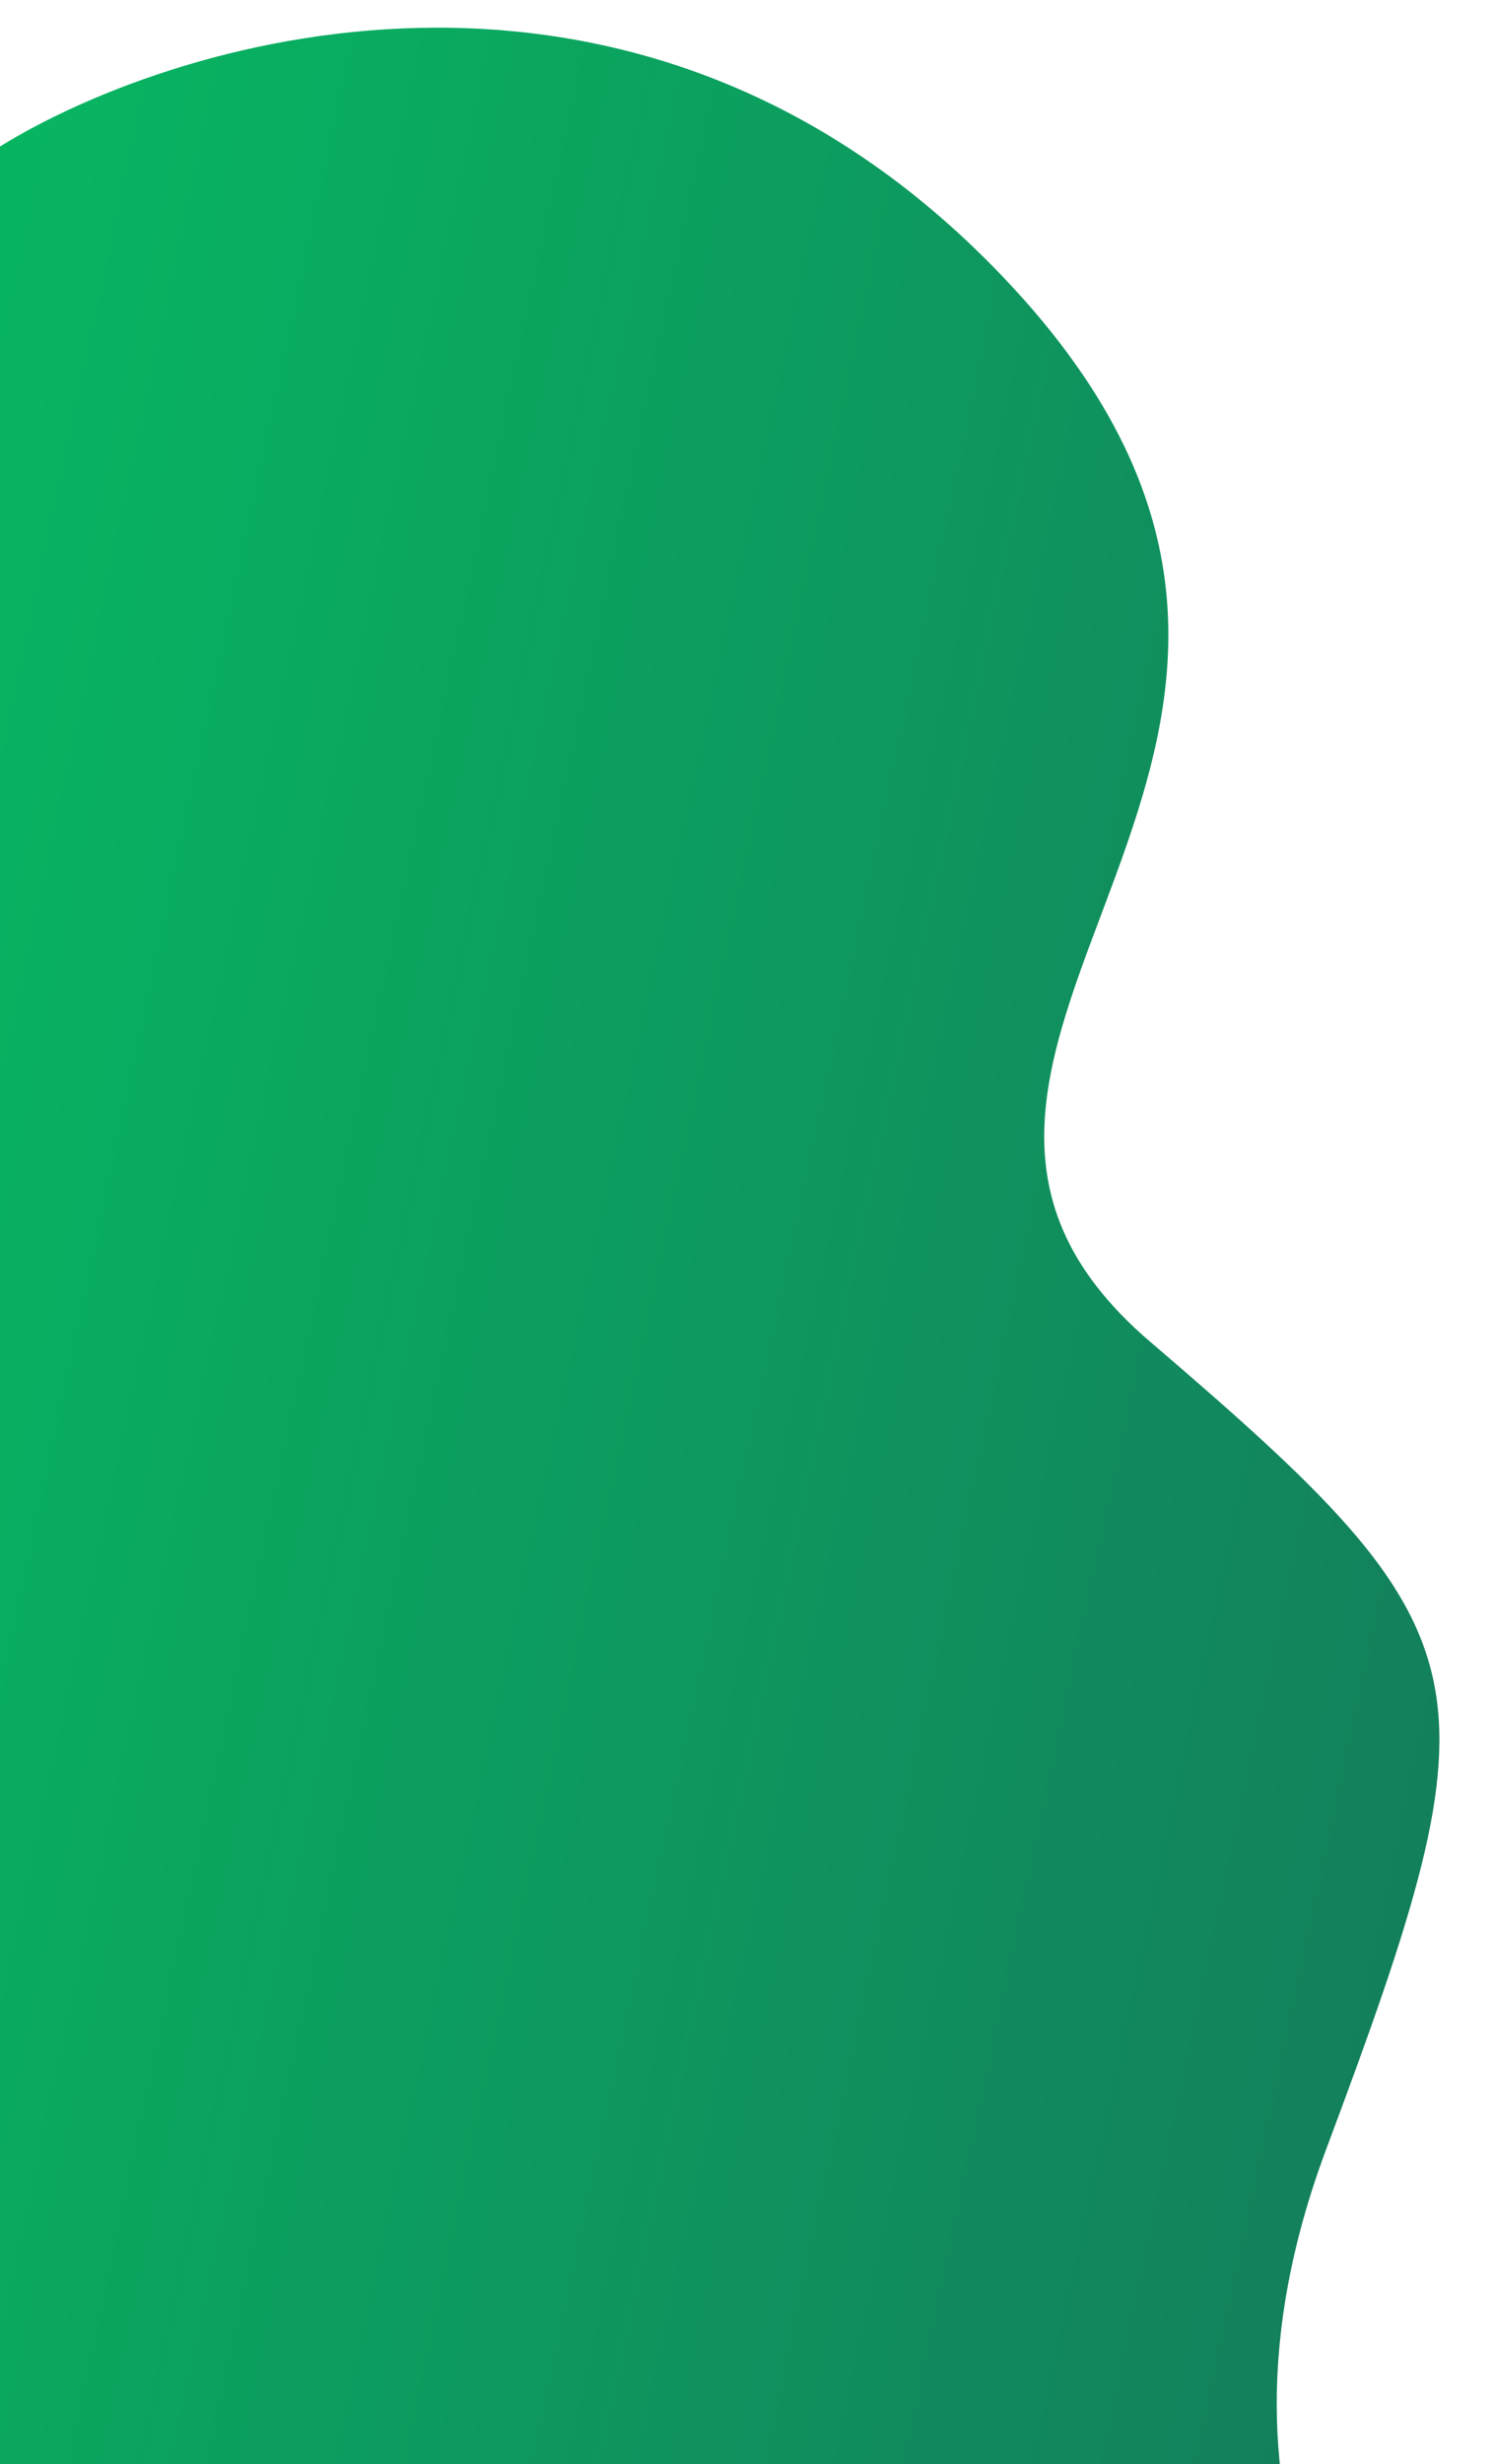 <svg width="216" height="356" viewBox="0 0 216 356" fill="none" xmlns="http://www.w3.org/2000/svg">
<g filter="url(#filter0_i)">
<path d="M145.011 36.003C93.074 -18.465 26.697 0.745 0 17.158V405H216C199.416 394.868 171.344 360.988 191.73 306.52C217.213 238.435 216 232.356 166.247 189.803C116.494 147.249 209.933 104.088 145.011 36.003Z" fill="url(#paint0_linear)"/>
</g>
<defs>
<filter id="filter0_i" x="0" y="0" width="216" height="409" filterUnits="userSpaceOnUse" color-interpolation-filters="sRGB">
<feFlood flood-opacity="0" result="BackgroundImageFix"/>
<feBlend mode="normal" in="SourceGraphic" in2="BackgroundImageFix" result="shape"/>
<feColorMatrix in="SourceAlpha" type="matrix" values="0 0 0 0 0 0 0 0 0 0 0 0 0 0 0 0 0 0 127 0" result="hardAlpha"/>
<feOffset dy="4"/>
<feGaussianBlur stdDeviation="45"/>
<feComposite in2="hardAlpha" operator="arithmetic" k2="-1" k3="1"/>
<feColorMatrix type="matrix" values="0 0 0 0 0 0 0 0 0 0 0 0 0 0 0 0 0 0 0.25 0"/>
<feBlend mode="normal" in2="shape" result="effect1_innerShadow"/>
</filter>
<linearGradient id="paint0_linear" x1="-55.256" y1="-455" x2="688.357" y2="-296.286" gradientUnits="userSpaceOnUse">
<stop stop-color="#00D664"/>
<stop offset="1" stop-color="#243455"/>
</linearGradient>
</defs>
</svg>

